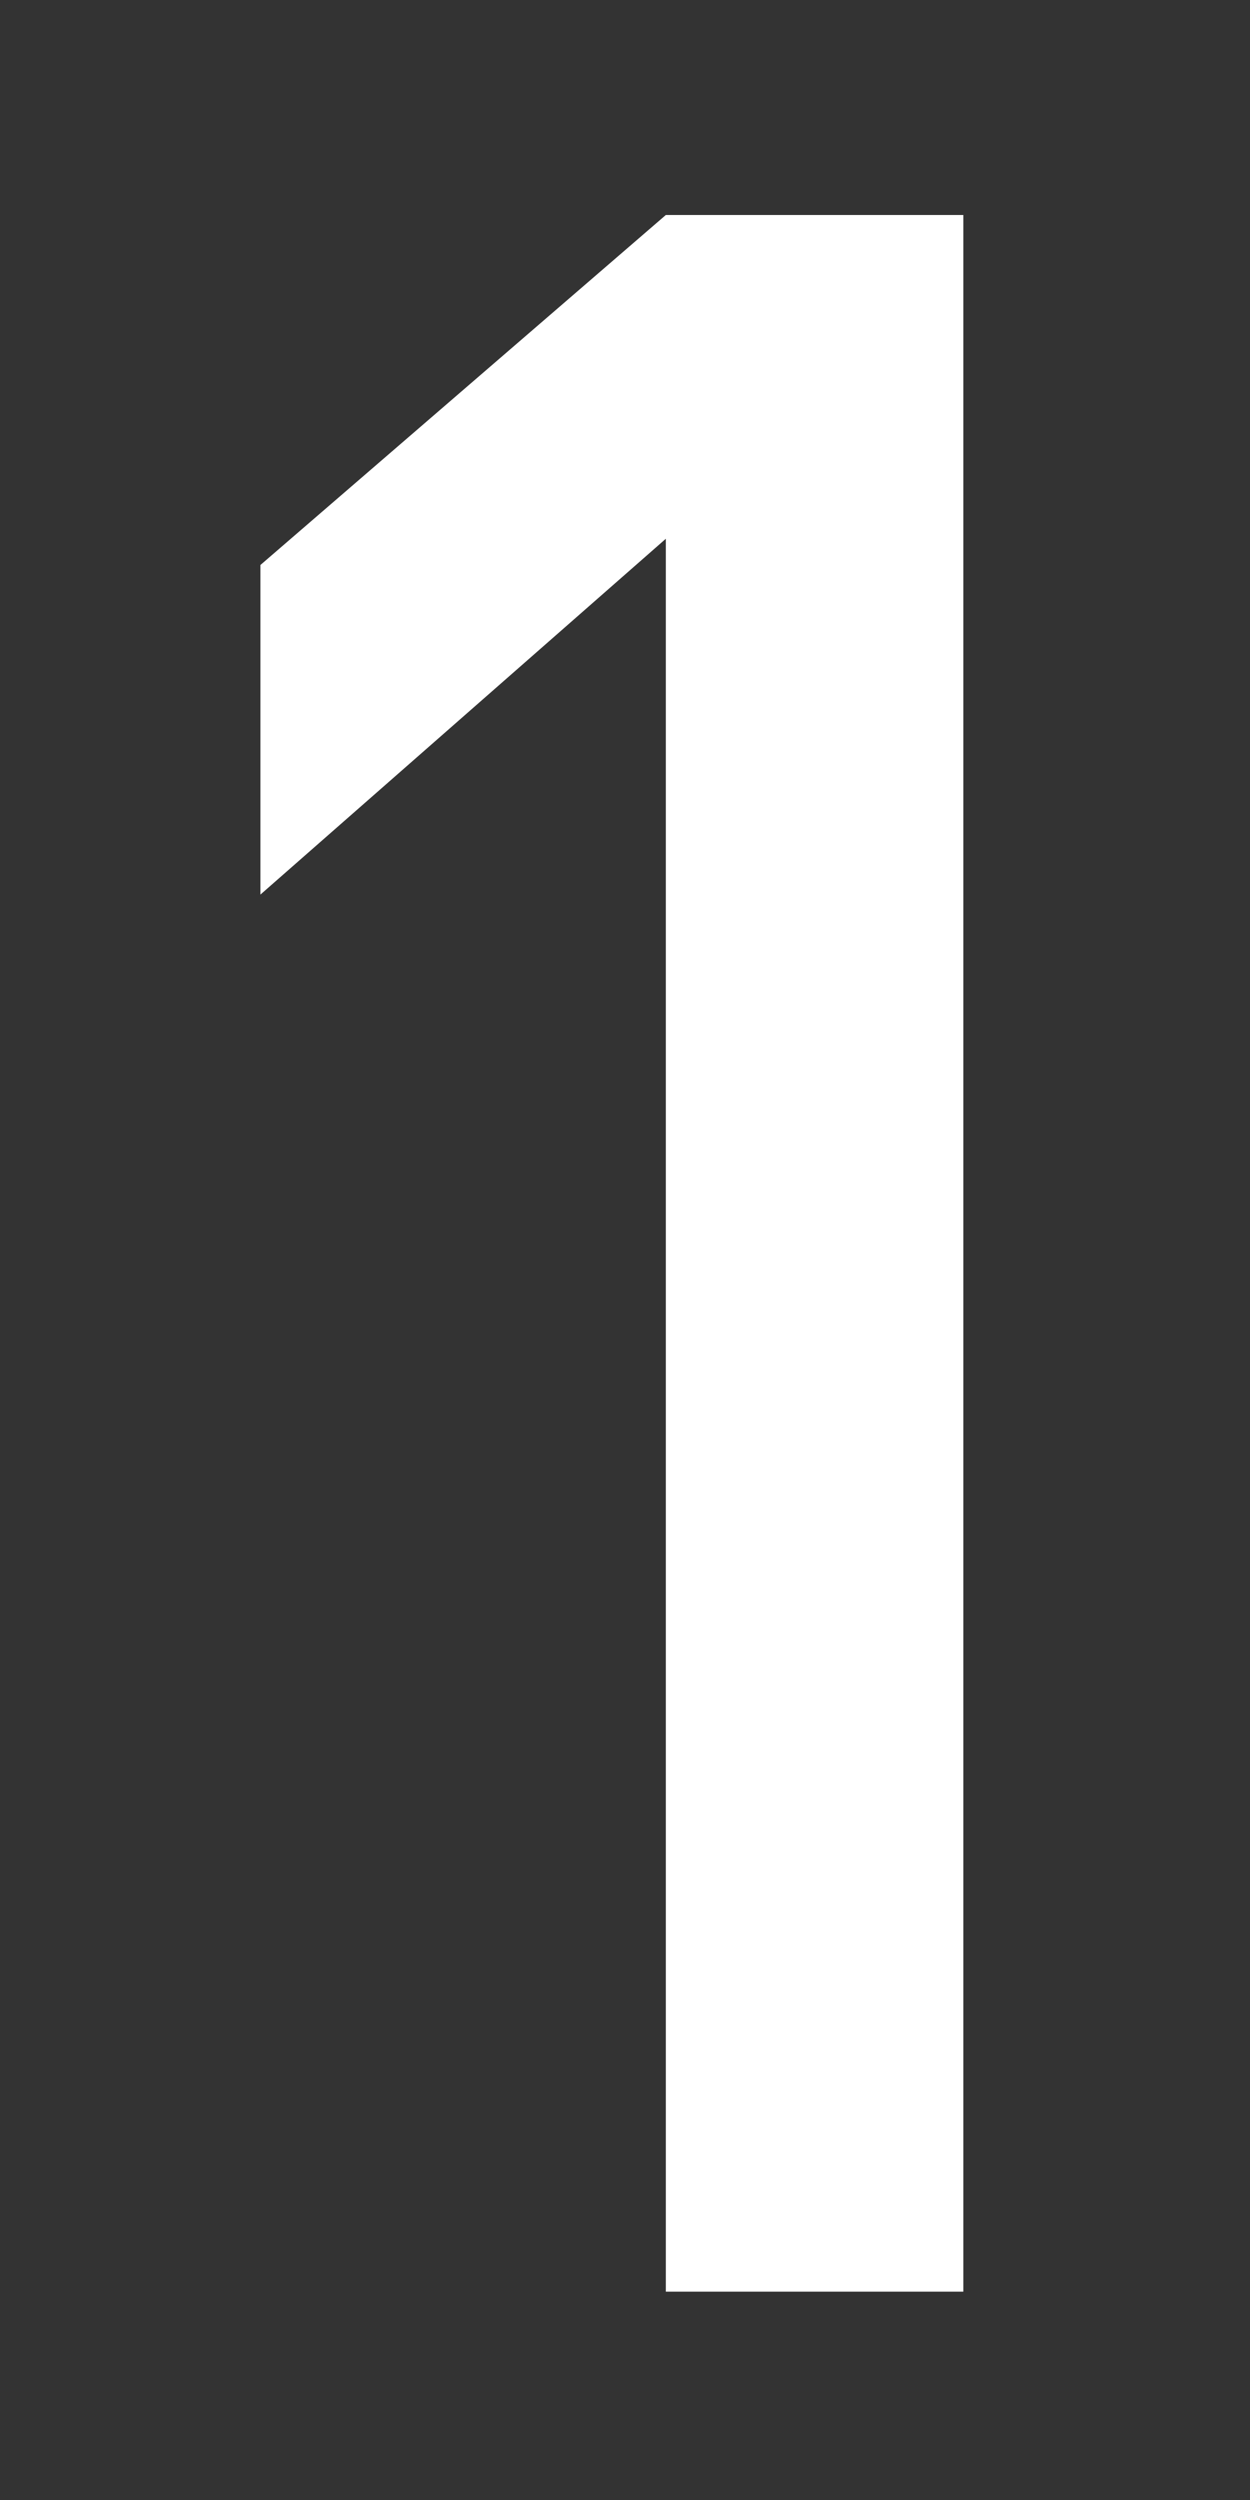 <svg xmlns="http://www.w3.org/2000/svg" width="6" height="12" viewBox="0 0 12 24"><rect x="0" y="0" width="12" height="24" fill="#333333" stroke="none"/><path fill="#FFF" fill-rule="nonzero" d="M9.248 22H6.392V5.172L2.5 8.588V5.424l3.892-3.36h2.856z"/></svg>